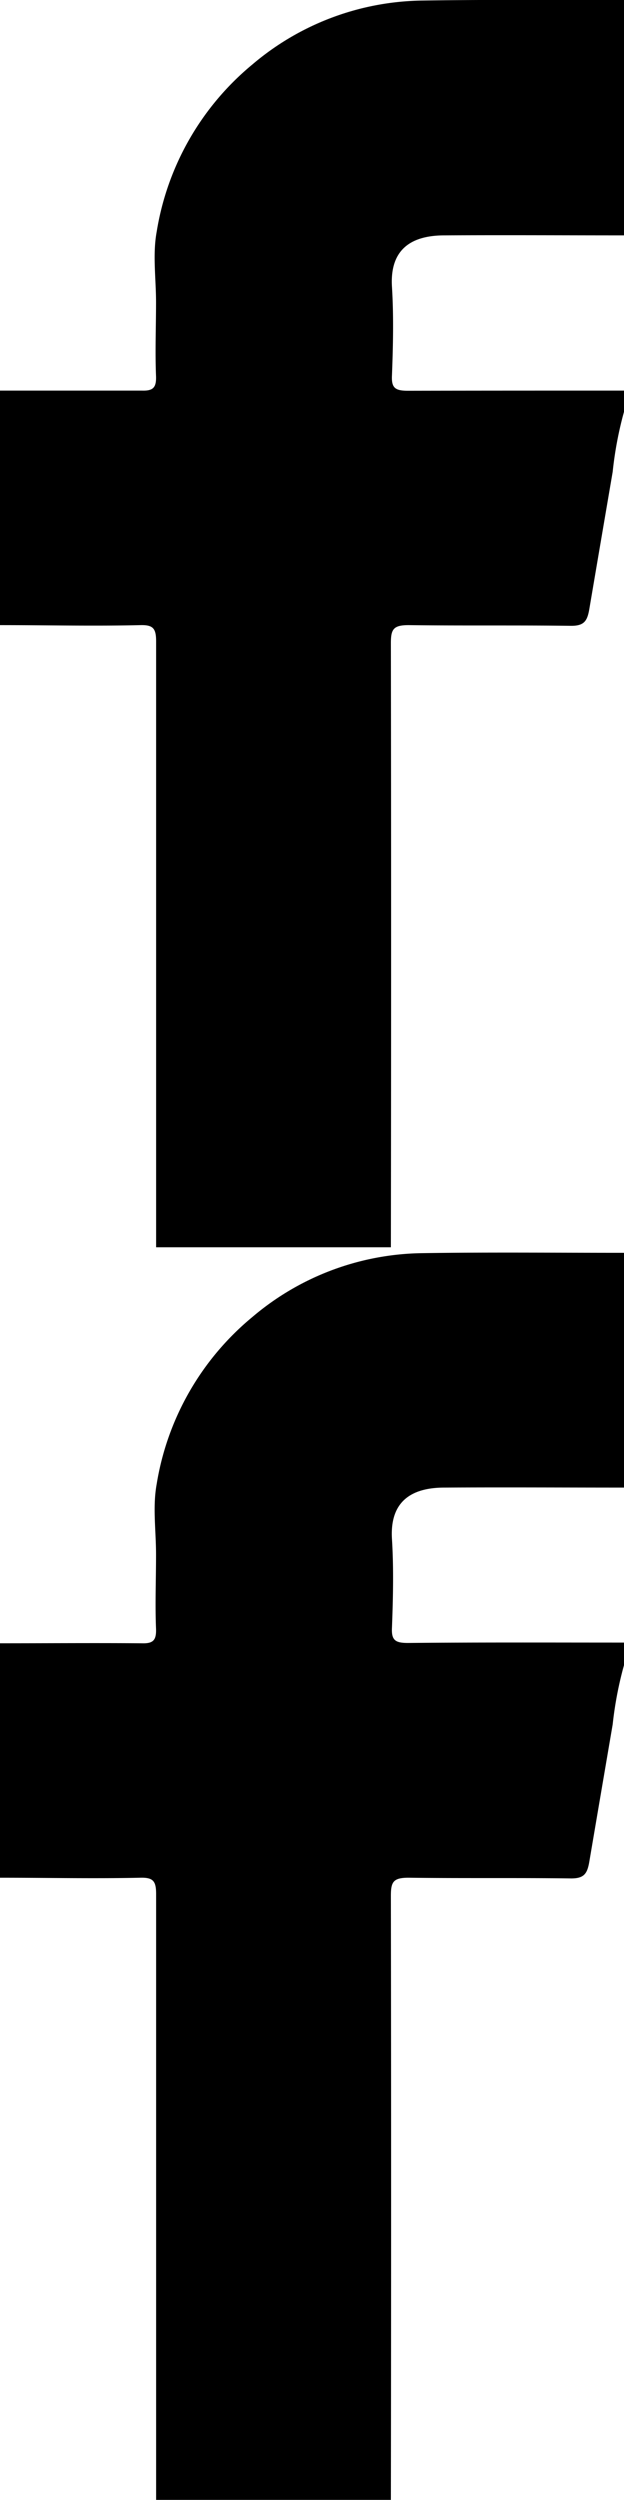 <svg xmlns="http://www.w3.org/2000/svg" viewBox="0 0 79.9 320"><g id="fb_blk"><path d="M80.45,1V31.08l0,.05c-7.67,0-15.34-.05-23,0-4.49,0-7,2-6.71,6.61.23,3.77.14,7.55,0,11.28-.09,1.64.4,2,2.05,2C62,51,71.21,51,80.45,51v2.71A47.33,47.33,0,0,0,79,61.4c-1,5.86-2,11.72-3,17.62-.26,1.47-.66,2.09-2.3,2.09-6.93-.09-13.91,0-20.84-.09-1.95,0-2.26.54-2.26,2.31q.06,38.69,0,77.33H20.54q0-38.76,0-77.55c0-1.64-.36-2.13-2-2.09-6,.14-12,0-18,0V51l0,0c6.07,0,12.1,0,18.17,0,1.46.05,1.86-.4,1.82-1.82-.13-3.15,0-6.34,0-9.5,0-3-.45-6.12.08-9A35,35,0,0,1,32.88,9.24,34.26,34.26,0,0,1,54.74,1.07C63.31.94,71.88,1,80.45,1Z" transform="translate(-0.55 -1)"/></g><g id="fb_blk_copy" data-name="fb_blk copy"><path d="M80.45,161.37v30l0,.05c-7.67,0-15.34-.05-23,0-4.49,0-7,2-6.71,6.61.23,3.77.14,7.55,0,11.28-.09,1.64.4,2,2.05,2,9.24-.09,18.47-.05,27.71-.05v2.71A47.33,47.33,0,0,0,79,221.74c-1,5.86-2,11.72-3,17.62-.26,1.47-.66,2.09-2.3,2.09-6.93-.09-13.91,0-20.84-.09-1.95,0-2.26.53-2.26,2.31q.06,38.68,0,77.33H20.54q0-38.76,0-77.55c0-1.64-.36-2.13-2-2.09-6,.13-12,0-18,0V211.35l0,0c6.07,0,12.1-.05,18.17,0,1.46.05,1.86-.4,1.82-1.82-.13-3.15,0-6.34,0-9.5s-.45-6.12.08-9.05a35,35,0,0,1,12.26-21.4,34.26,34.26,0,0,1,21.86-8.17C63.31,161.28,71.88,161.37,80.45,161.37Z" transform="translate(-0.55 -1)"/></g></svg>